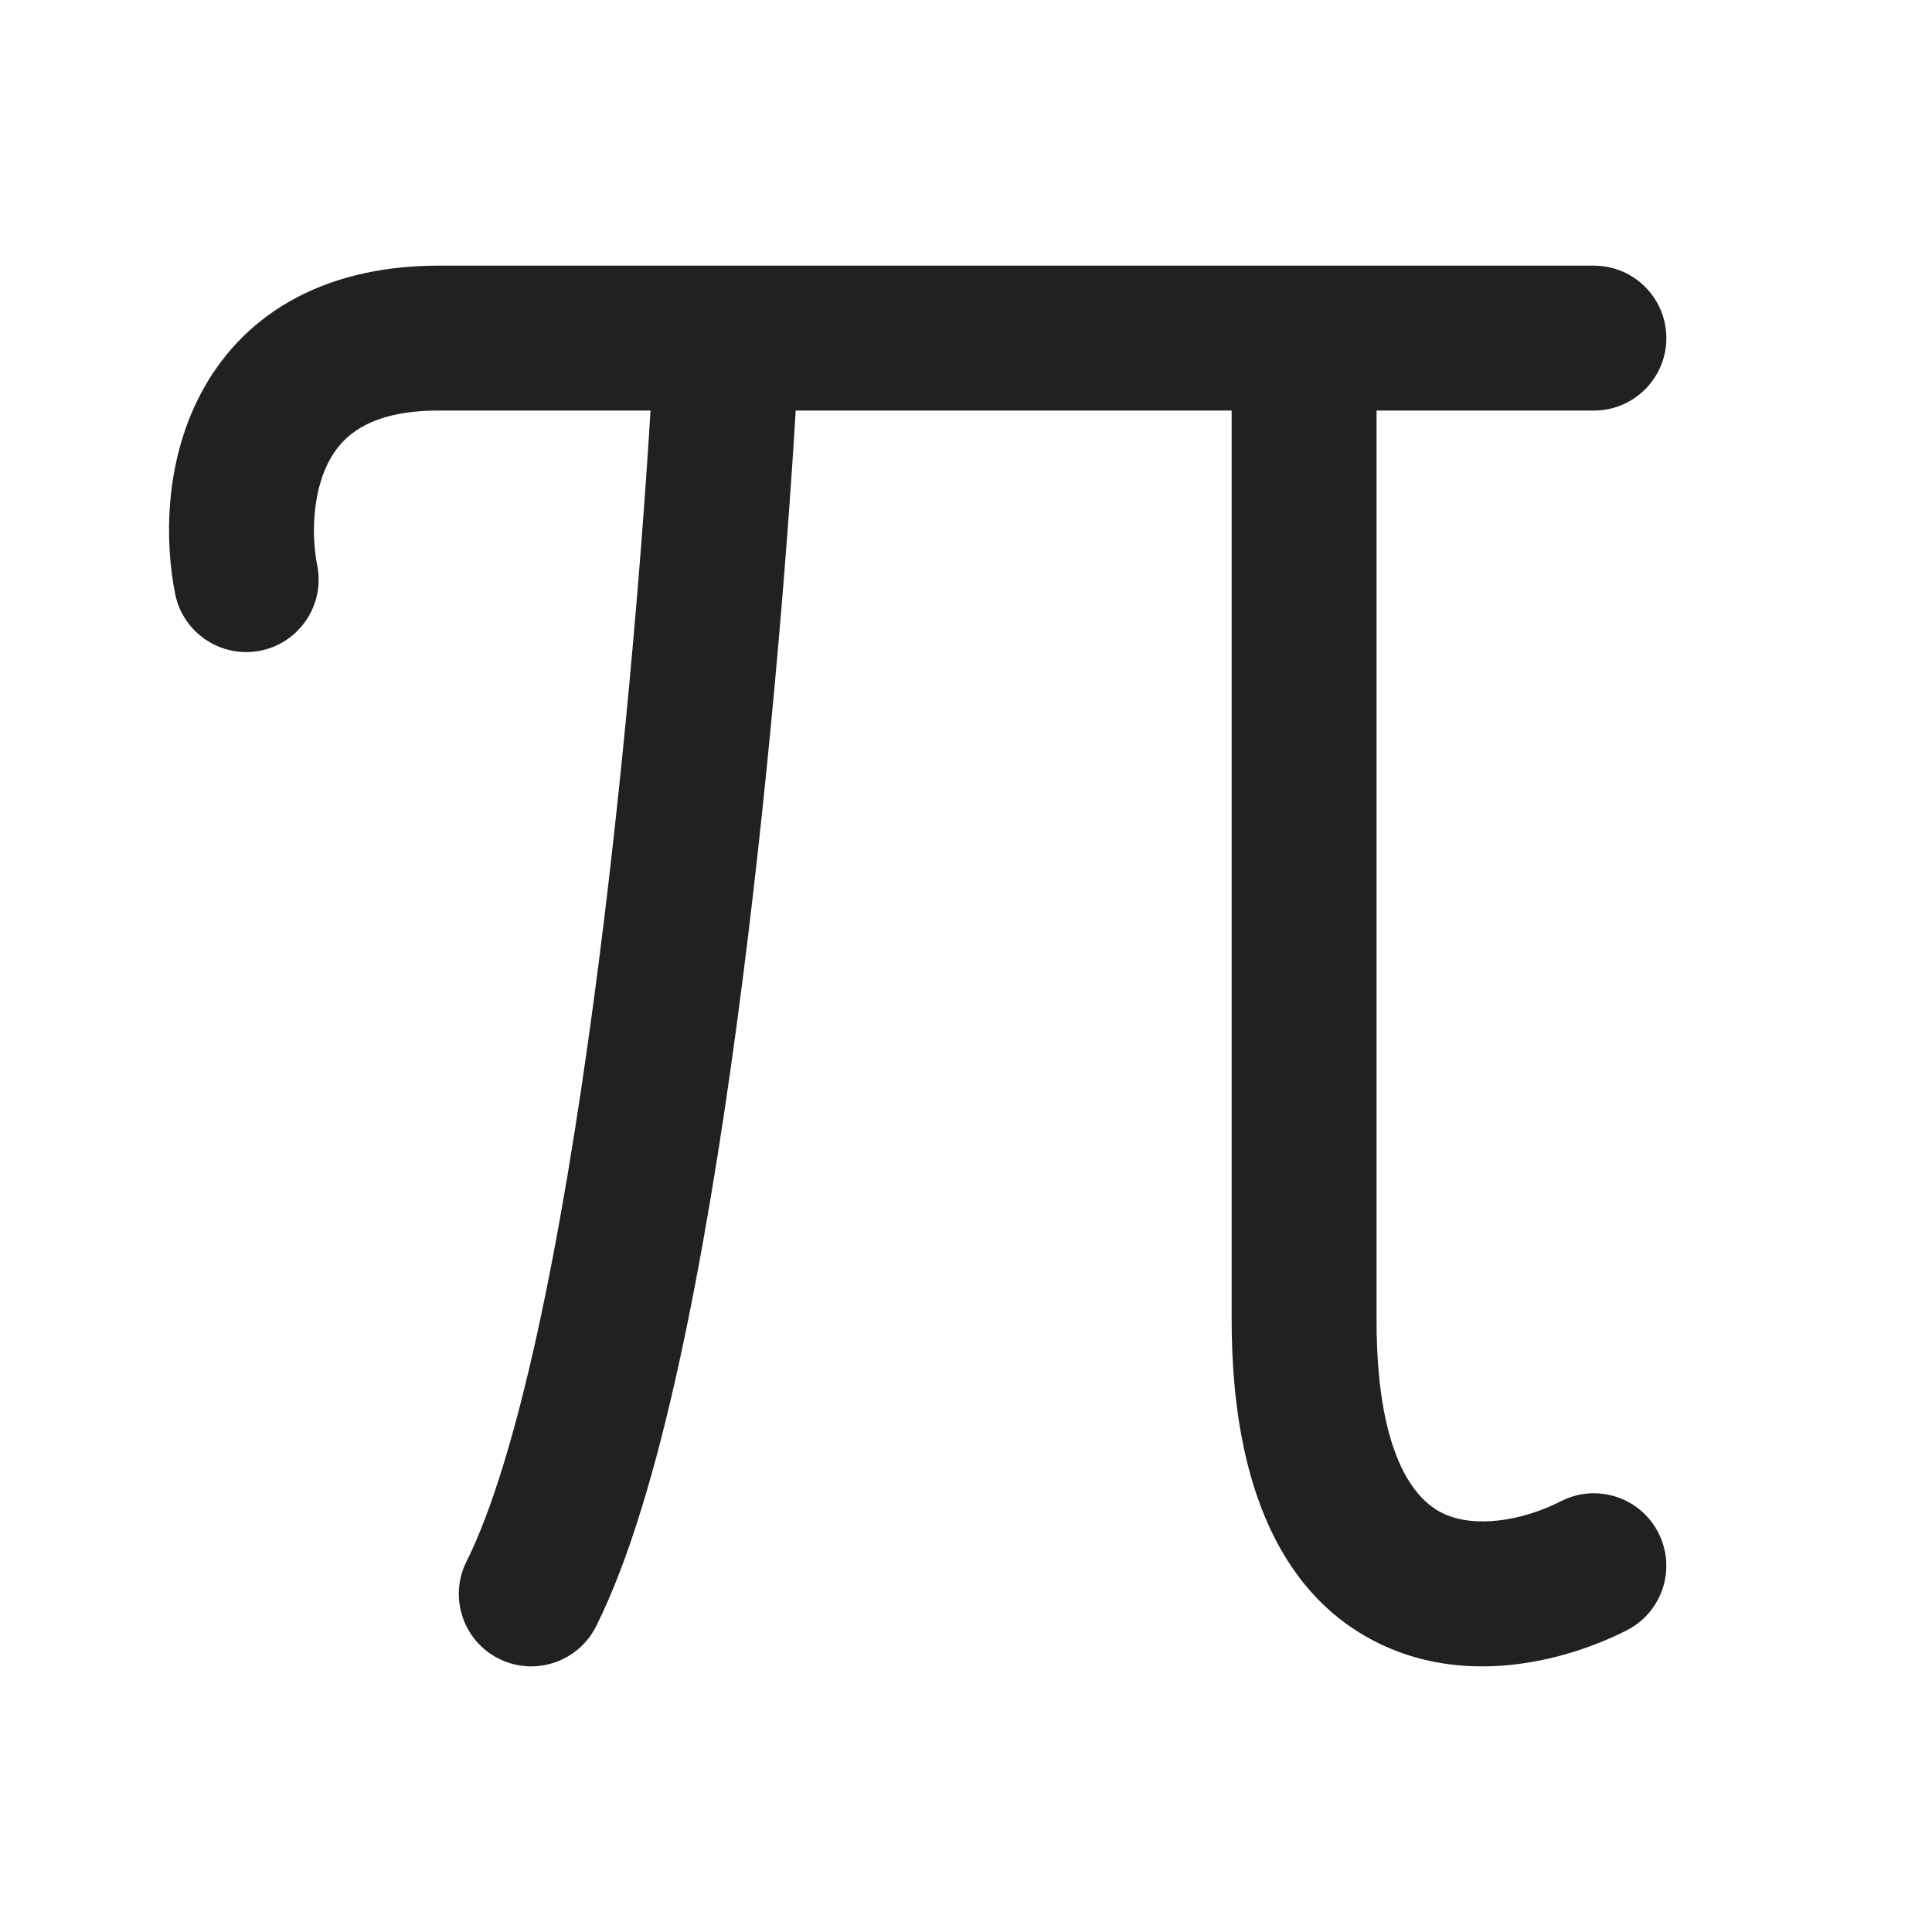<svg viewBox="0 0 20 20" fill="none" xmlns="http://www.w3.org/2000/svg" height="1em" width="1em">
  <path d="M3.401 4.783C3.235 5.104 3.222 5.542 3.284 5.853C3.365 6.26 3.101 6.655 2.695 6.736C2.289 6.816 1.894 6.553 1.813 6.147C1.709 5.625 1.696 4.813 2.07 4.092C2.48 3.3 3.292 2.75 4.542 2.75H16.5C16.914 2.75 17.25 3.086 17.25 3.5C17.25 3.914 16.914 4.25 16.5 4.25H14.25V13.665C14.25 15.166 14.703 15.557 14.943 15.669C15.265 15.82 15.752 15.748 16.16 15.54C16.529 15.352 16.981 15.499 17.168 15.869C17.356 16.238 17.209 16.689 16.84 16.877C16.248 17.178 15.235 17.462 14.307 17.028C13.297 16.555 12.75 15.421 12.75 13.665V4.25H8.237C8.146 5.783 7.948 8.211 7.631 10.575C7.465 11.812 7.264 13.04 7.028 14.117C6.794 15.181 6.514 16.149 6.171 16.835C5.985 17.206 5.535 17.356 5.164 17.171C4.794 16.986 4.644 16.535 4.829 16.165C5.086 15.651 5.335 14.832 5.563 13.795C5.787 12.773 5.981 11.588 6.144 10.375C6.45 8.101 6.643 5.758 6.734 4.25H4.542C3.798 4.25 3.53 4.534 3.401 4.783Z" fill="#212121"/>
</svg>
